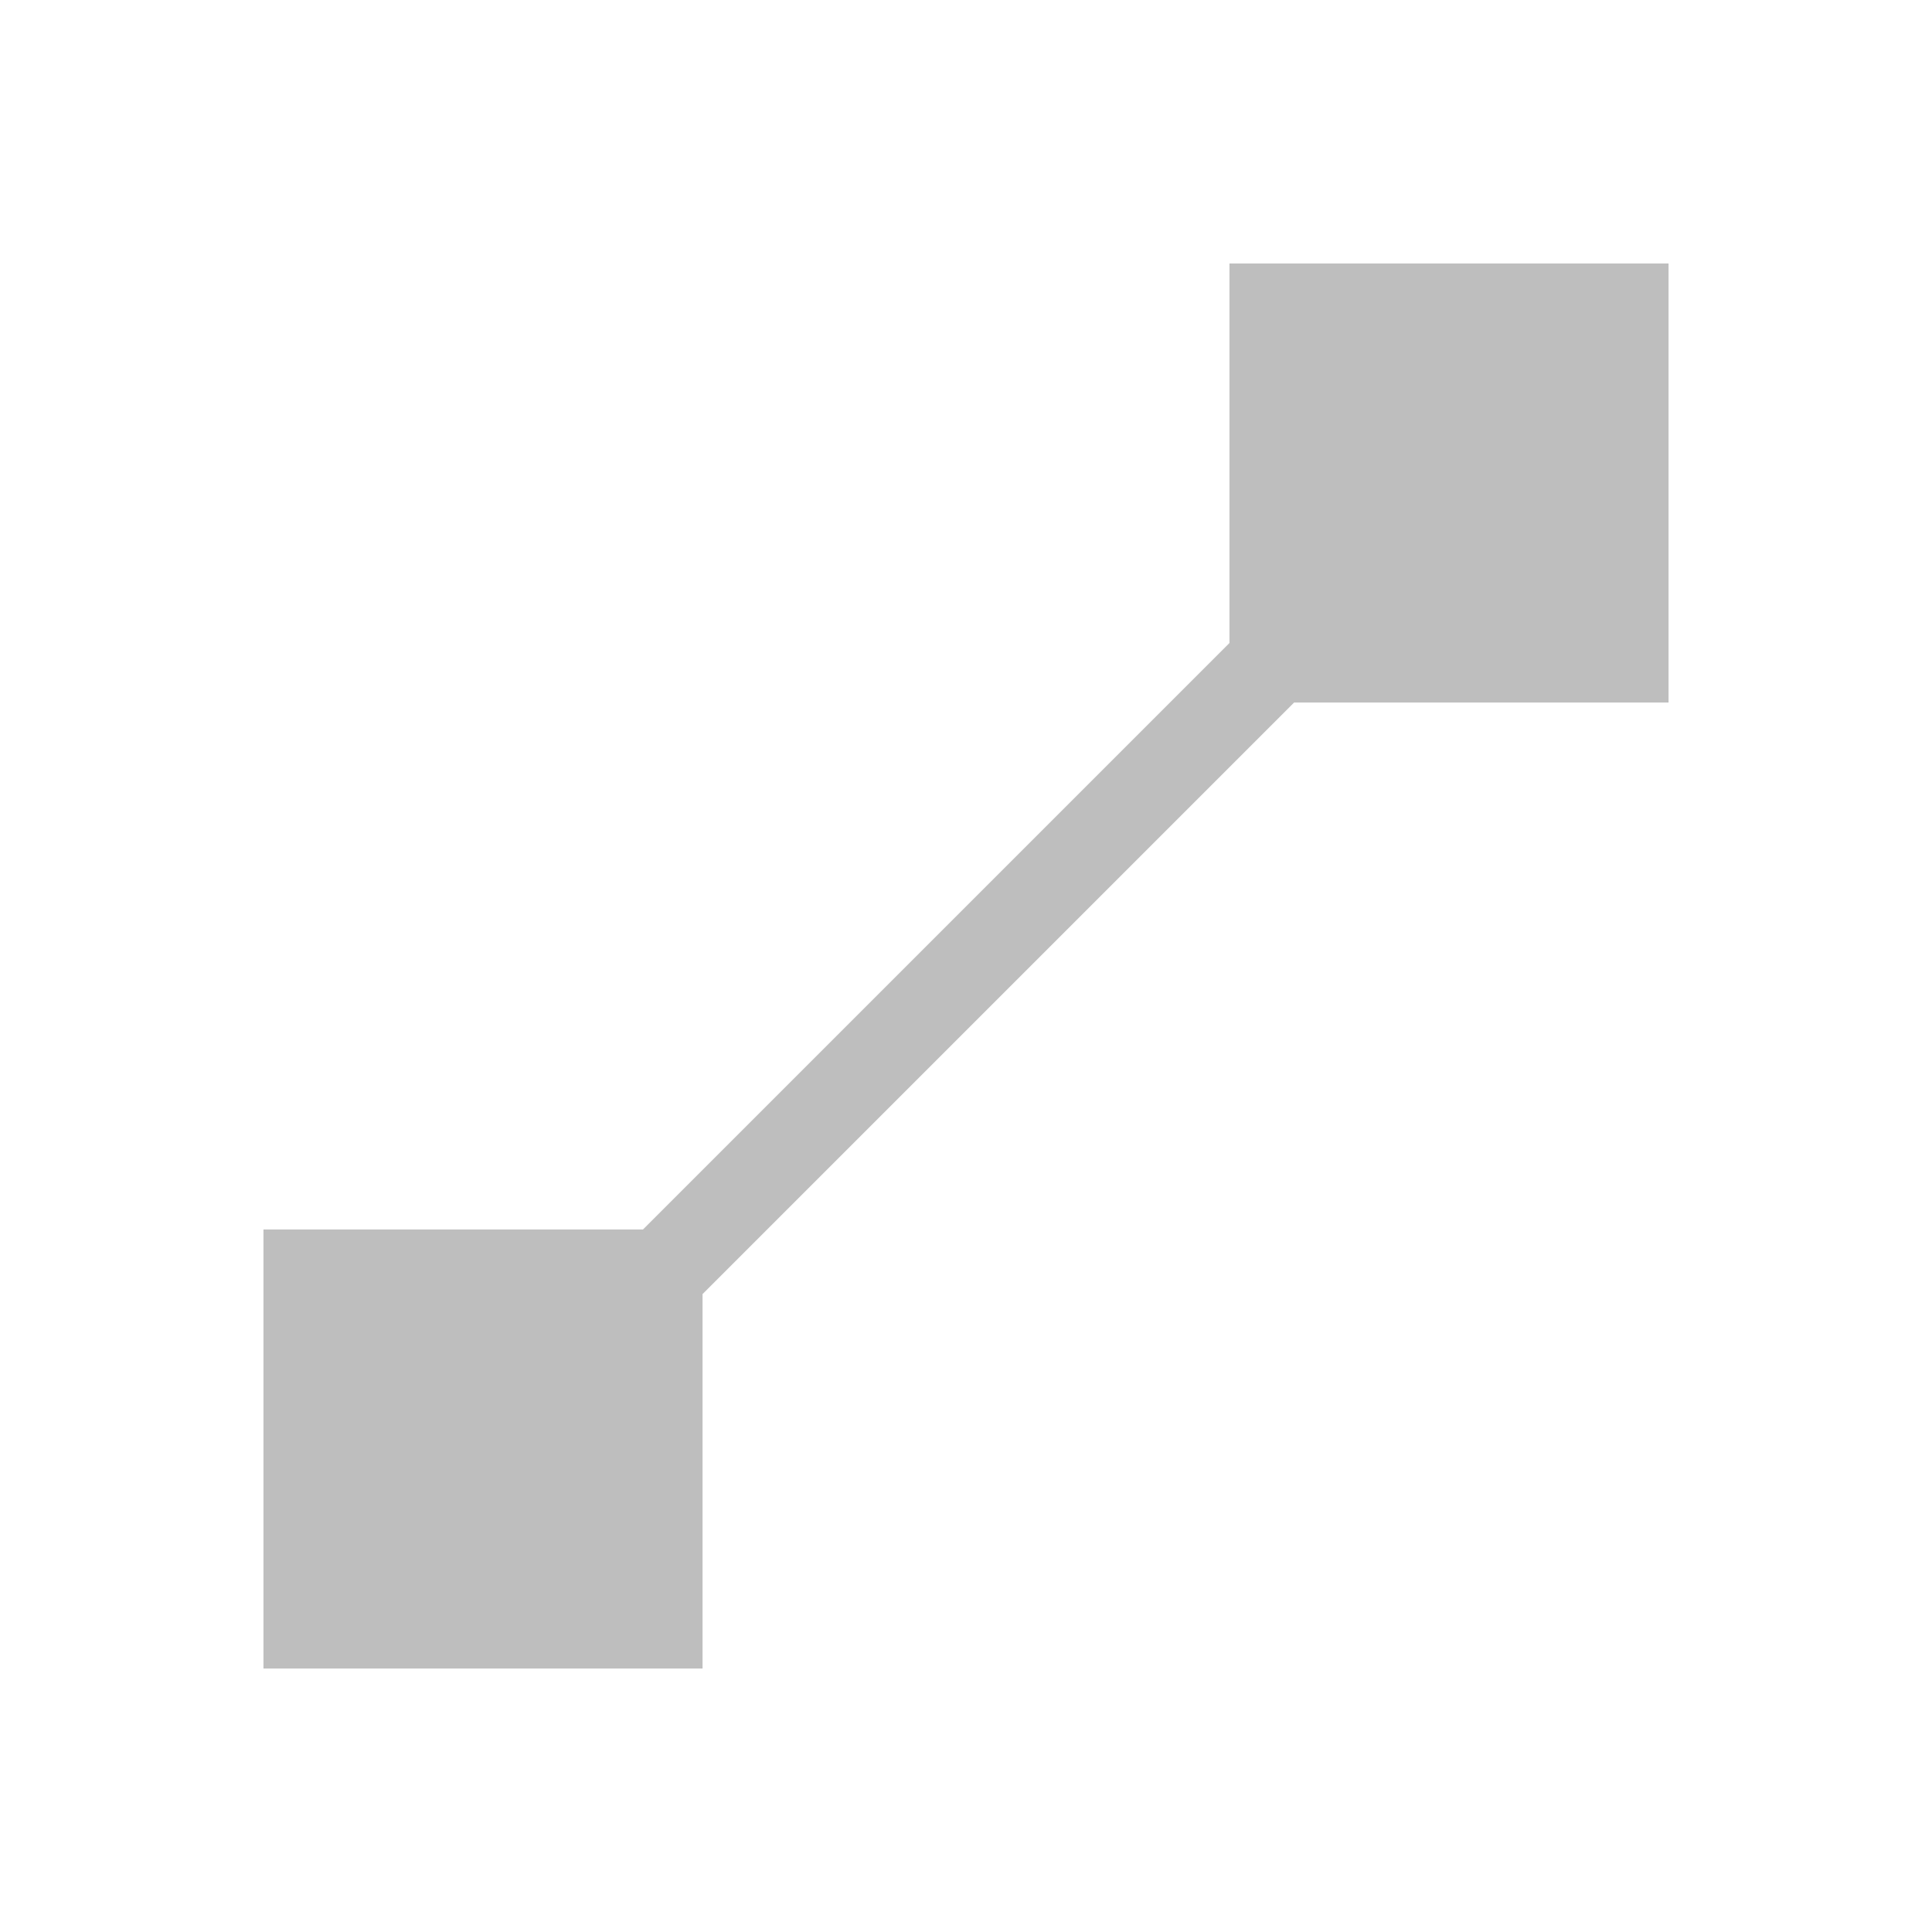 <svg height="22" viewBox="0 0 22 22" width="22" xmlns="http://www.w3.org/2000/svg"><path d="m11 0v4.322l-6.678 6.678h-4.322v5h5v-4.264l6.736-6.736h4.264v-5z" fill="#bebebe" transform="translate(3 3)"/></svg>